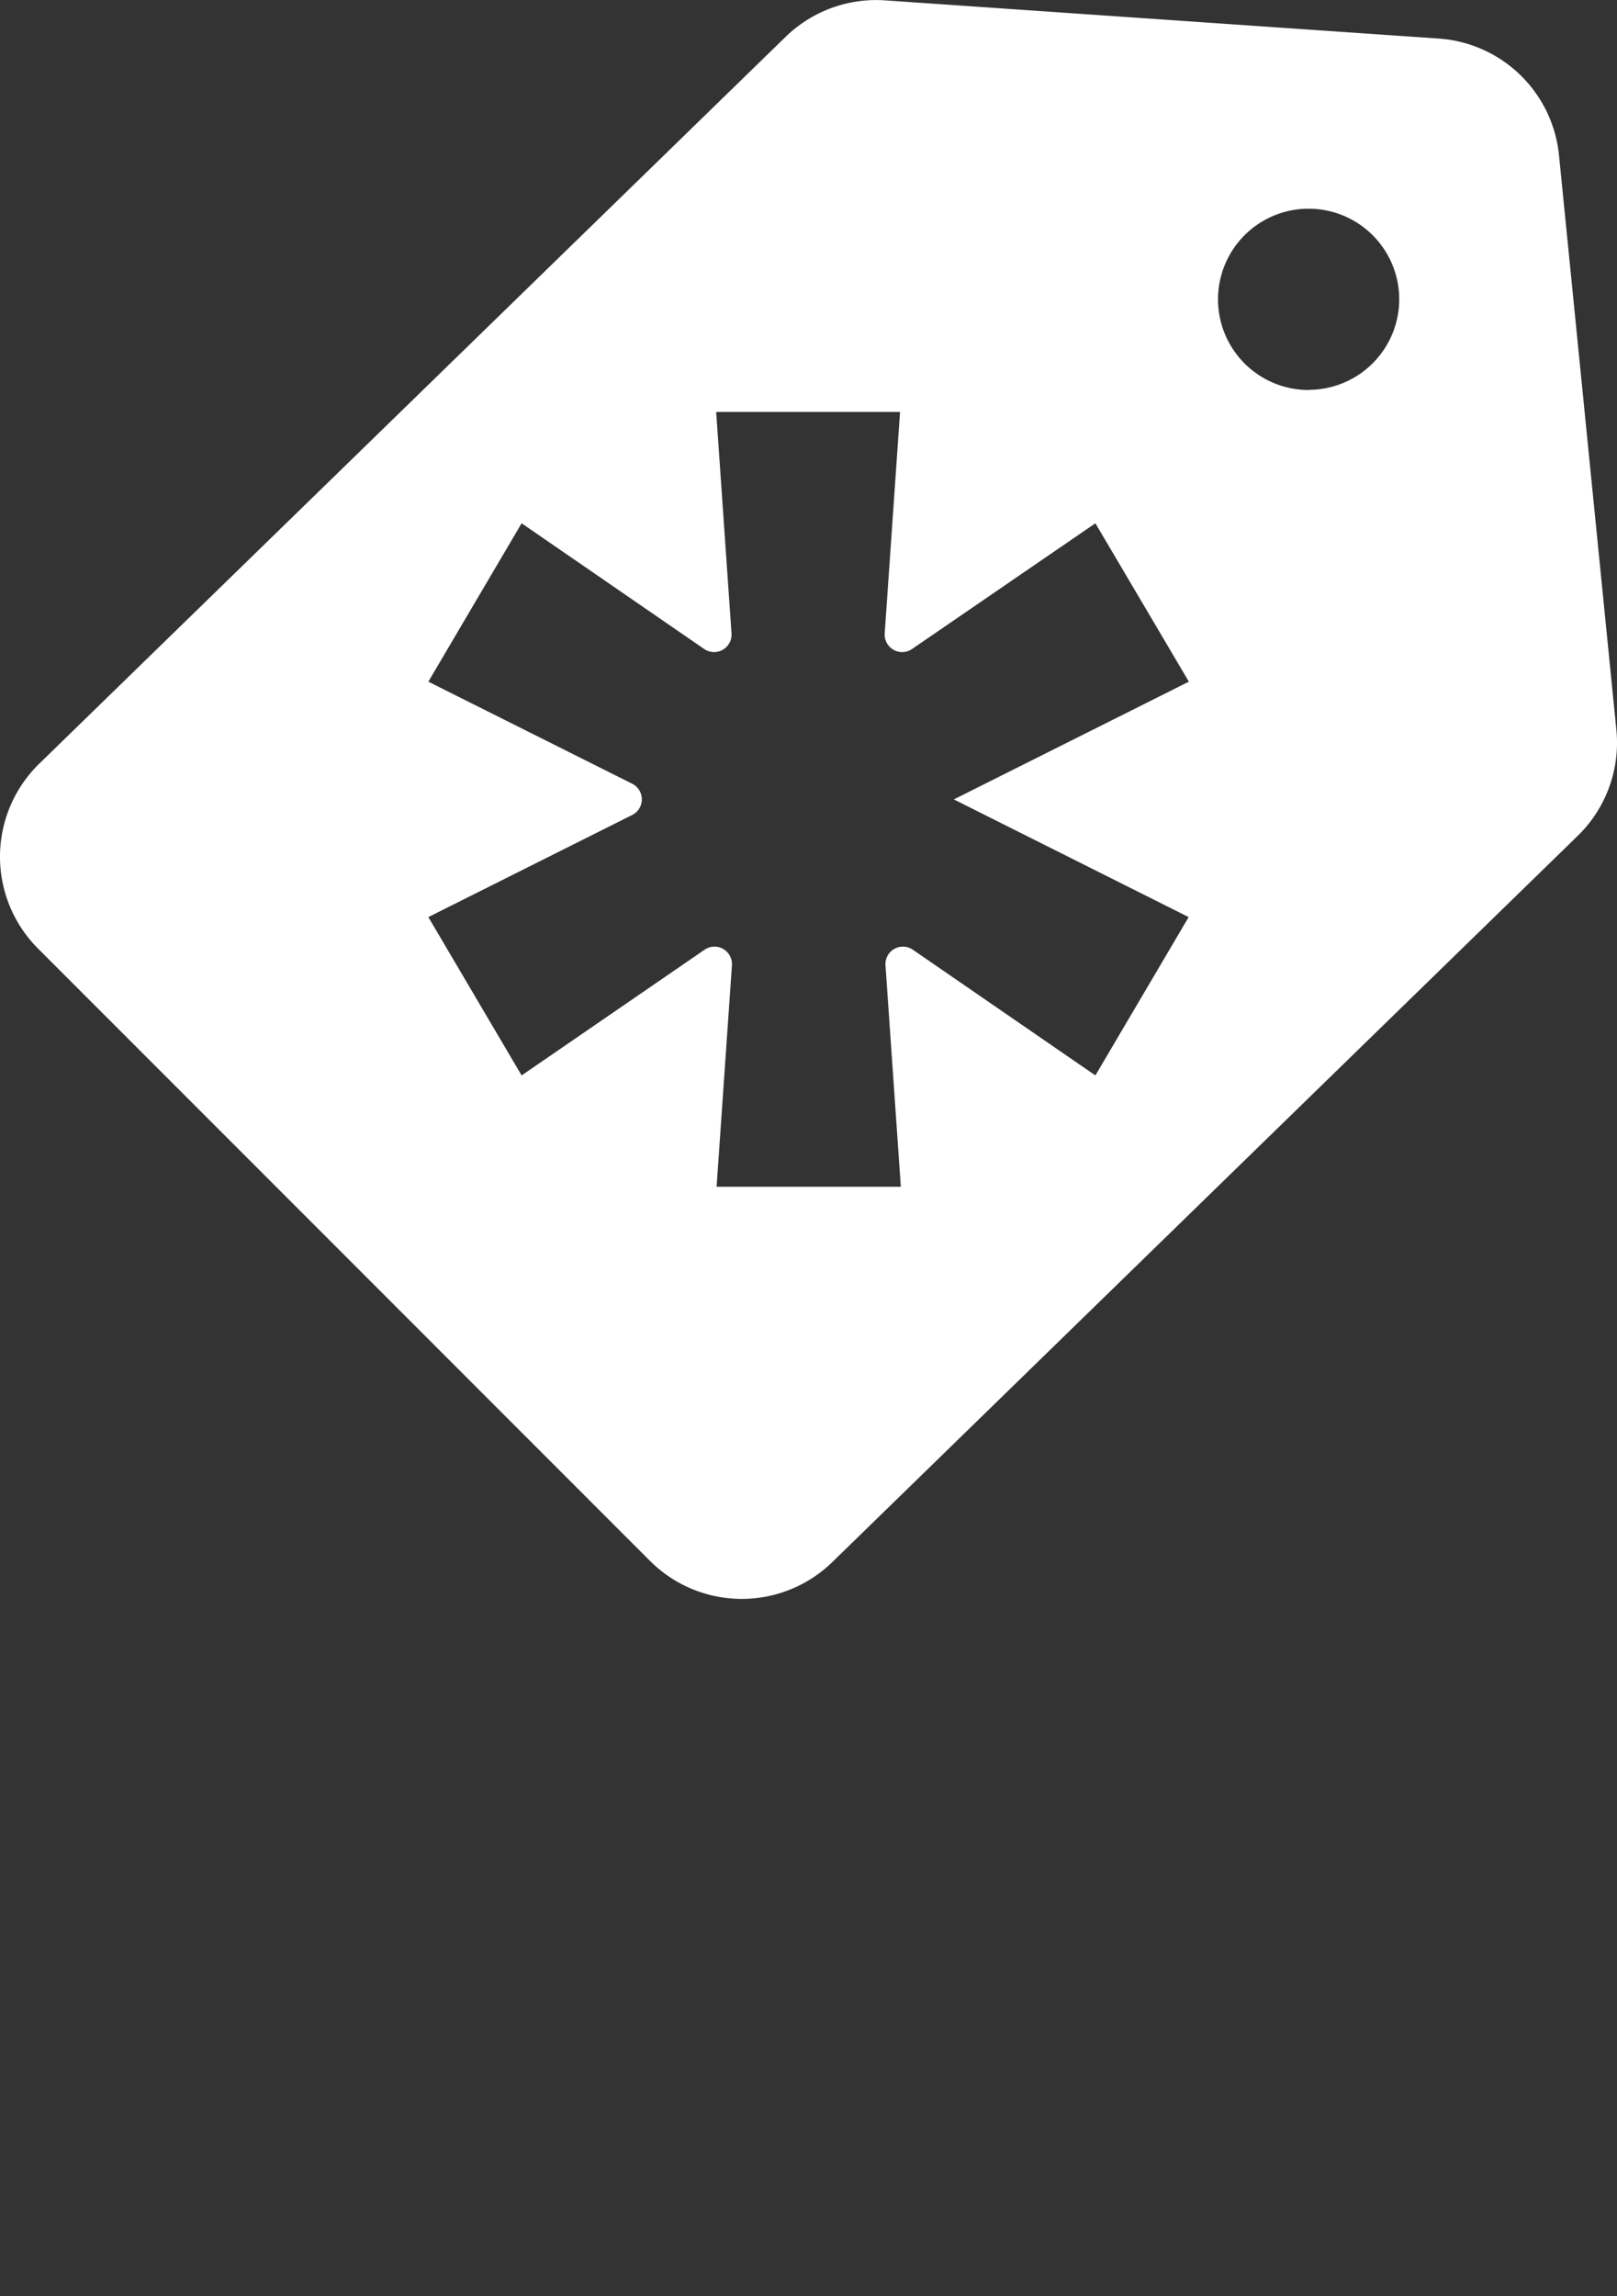 <svg id="Component_5_1" data-name="Component 5 – 1" xmlns="http://www.w3.org/2000/svg" width="31" height="44" viewBox="0 0 31 44">
  <rect x="0" y="0" width="31" height="44" fill="#333333" stroke="none"/>
  <path id="creative-market" d="M30.988,16.079l-1.1-11.012a2.489,2.489,0,0,0-2.305-2.235L16.967,2.1a2.489,2.489,0,0,0-1.907.7L.753,16.726a2.488,2.488,0,0,0-.024,3.543L12.459,32a2.489,2.489,0,0,0,3.5.023L30.247,18.109A2.488,2.488,0,0,0,30.988,16.079Zm-8.2,3.587L21,22.7l-3.5-2.409a.335.335,0,0,0-.524.3l.294,4.242H13.738l.294-4.242a.335.335,0,0,0-.524-.3L10,22.7,8.212,19.666l3.907-1.956a.335.335,0,0,0,0-.6L8.212,15.155,10,12.12l3.5,2.409a.335.335,0,0,0,.524-.3l-.294-4.242h3.525l-.294,4.242a.335.335,0,0,0,.524.3L21,12.12l1.792,3.035-4.506,2.256Zm2.3-10.1a1.737,1.737,0,1,1,1.737-1.737A1.737,1.737,0,0,1,25.092,9.563Z" transform="translate(0 -2.093)" fill="#fff"/>
  <line id="Line_5" data-name="Line 5" x2="30" transform="translate(0.5 42.5)" fill="none" stroke="#fff" stroke-width="3" opacity="0"/>
</svg>
